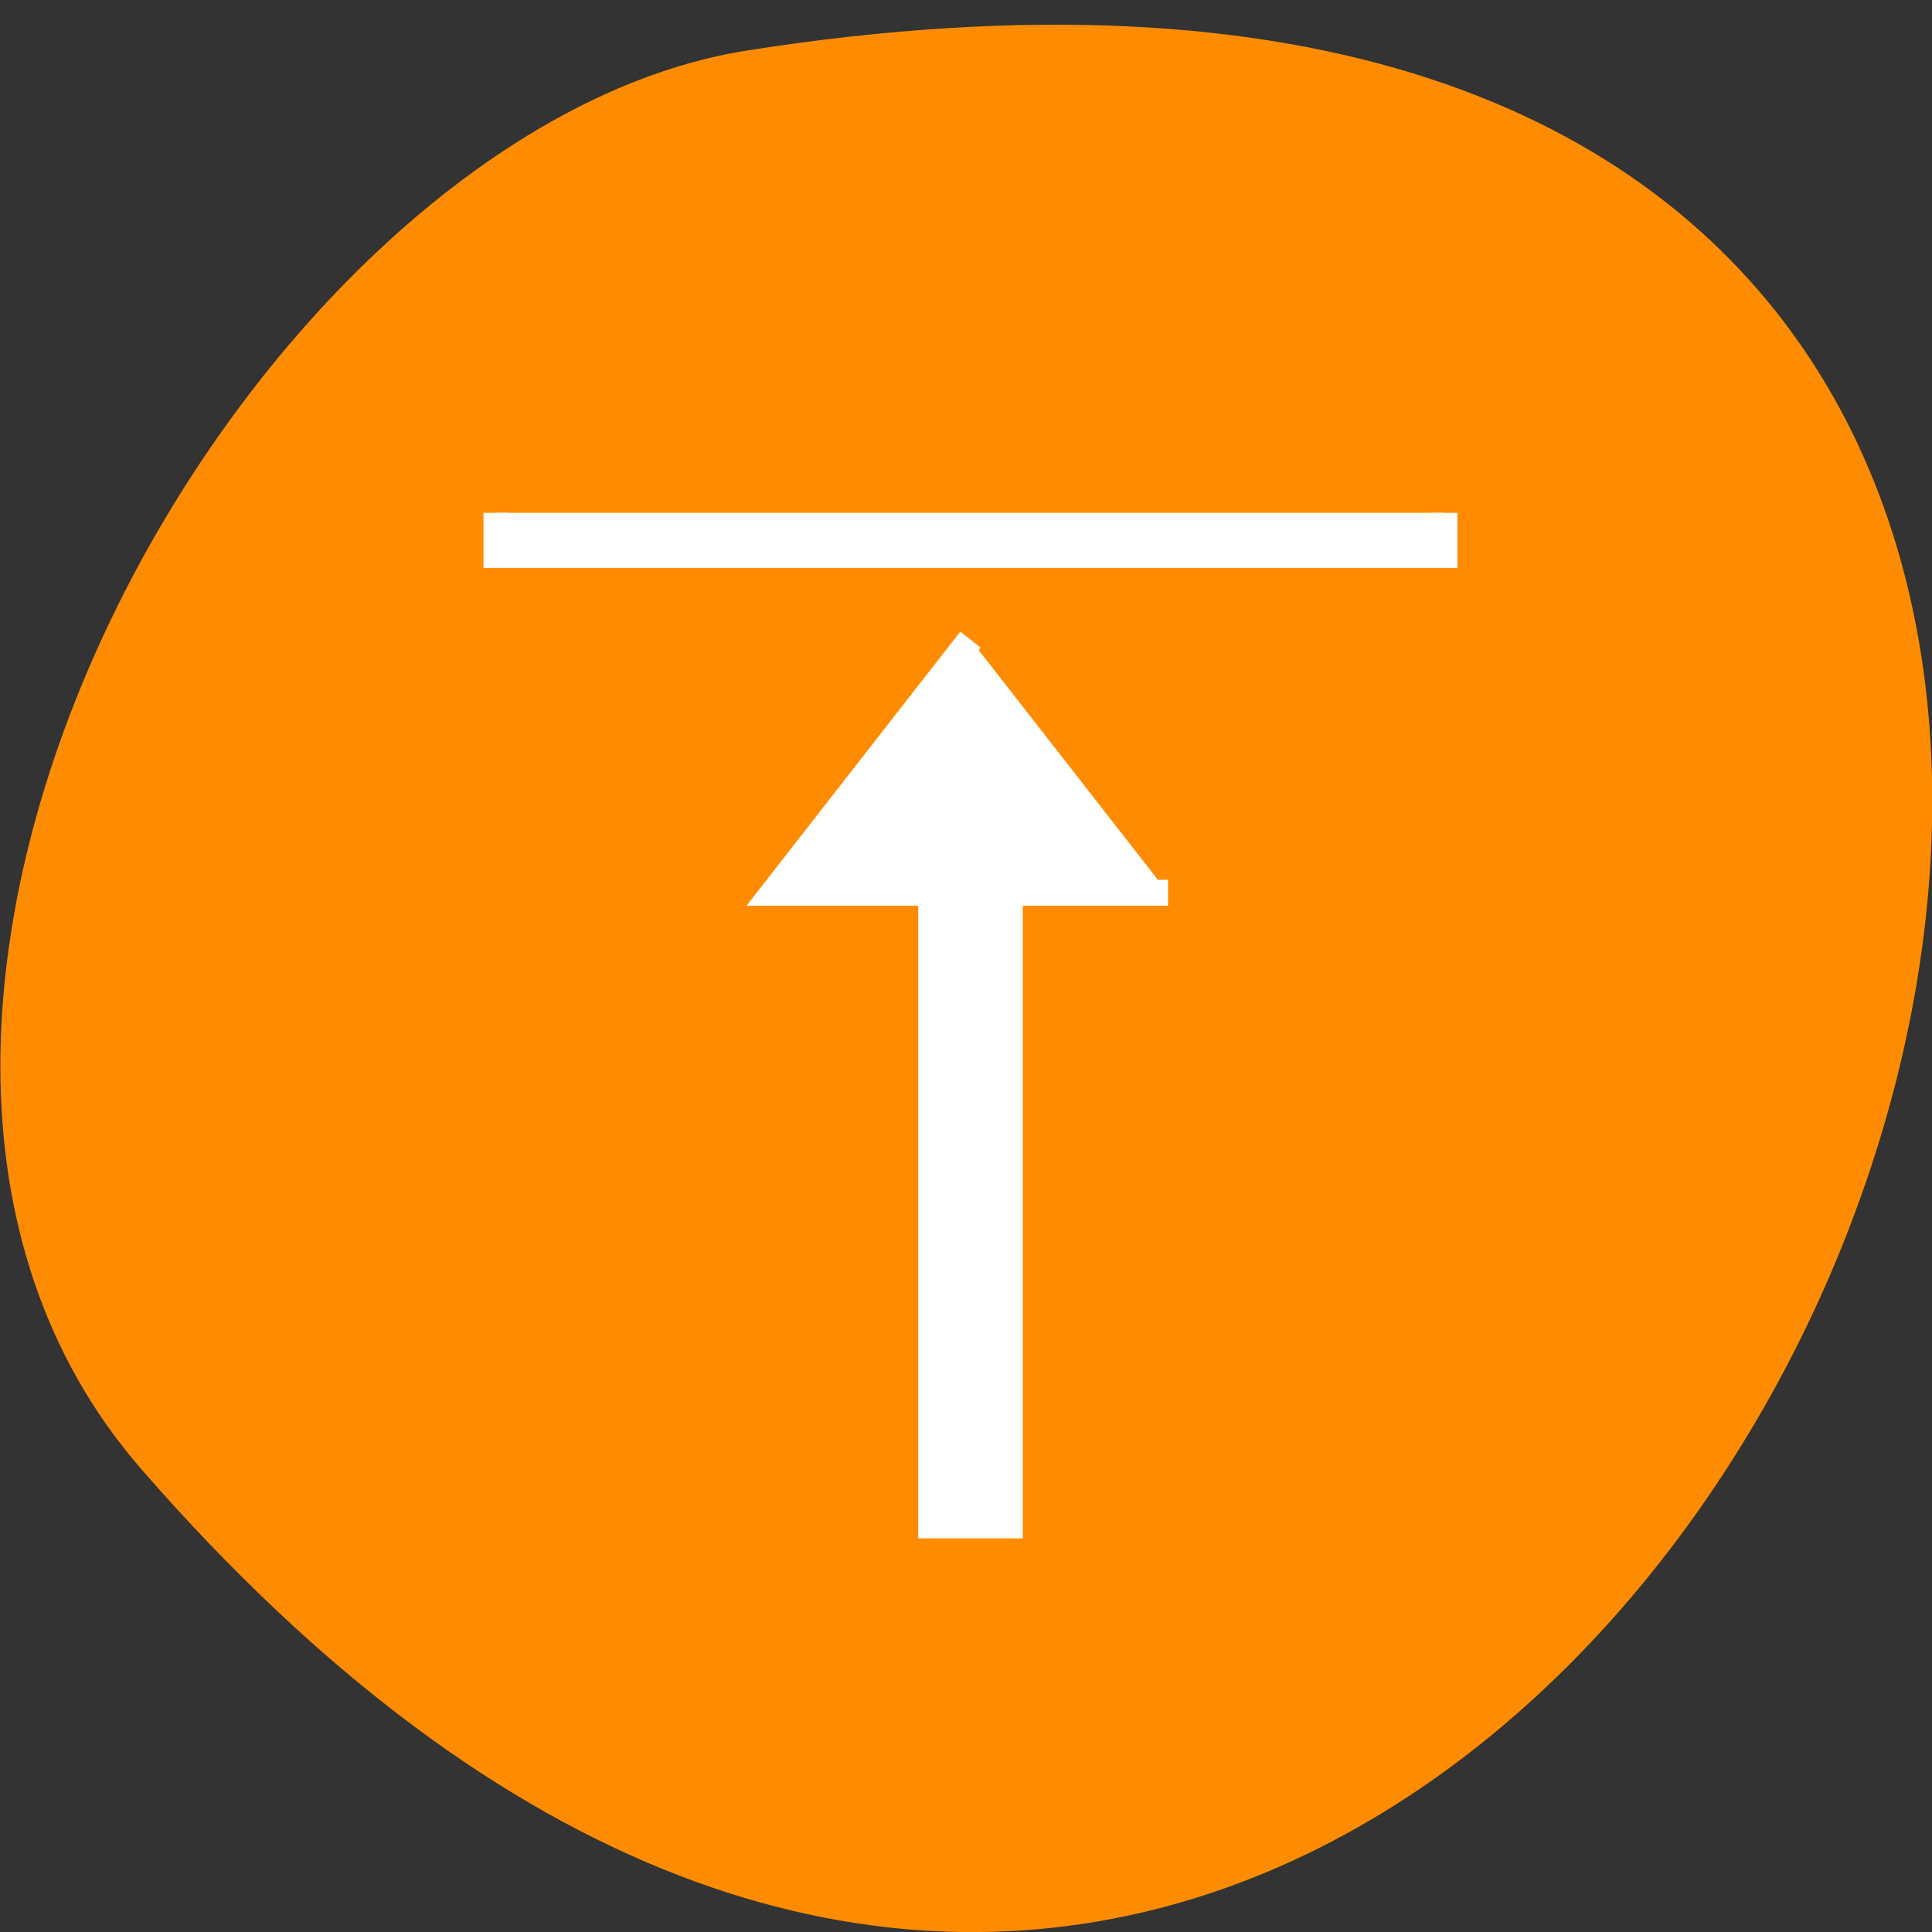 <svg xmlns="http://www.w3.org/2000/svg" viewBox="0 0 16 16"><rect x="0" y="0" width="16" height="16" fill="#333333" stroke="none"/><path d="m 1.168 12.164 c 12.09 13.906 23.711 -14.684 5.02 -11.746 c -4.102 0.645 -8.273 8 -5.02 11.746" fill="#ff8c00"/><path d="m 66.31 68.5 v 5.625 h 126.63 v -5.625 m -63.31 16.938 l -26.375 33.813 h 21.13 v 84.5 h 10.5 v -84.5 h 21.13" transform="scale(0.062)" fill="#fff" stroke="#fff" stroke-width="3.46"/></svg>